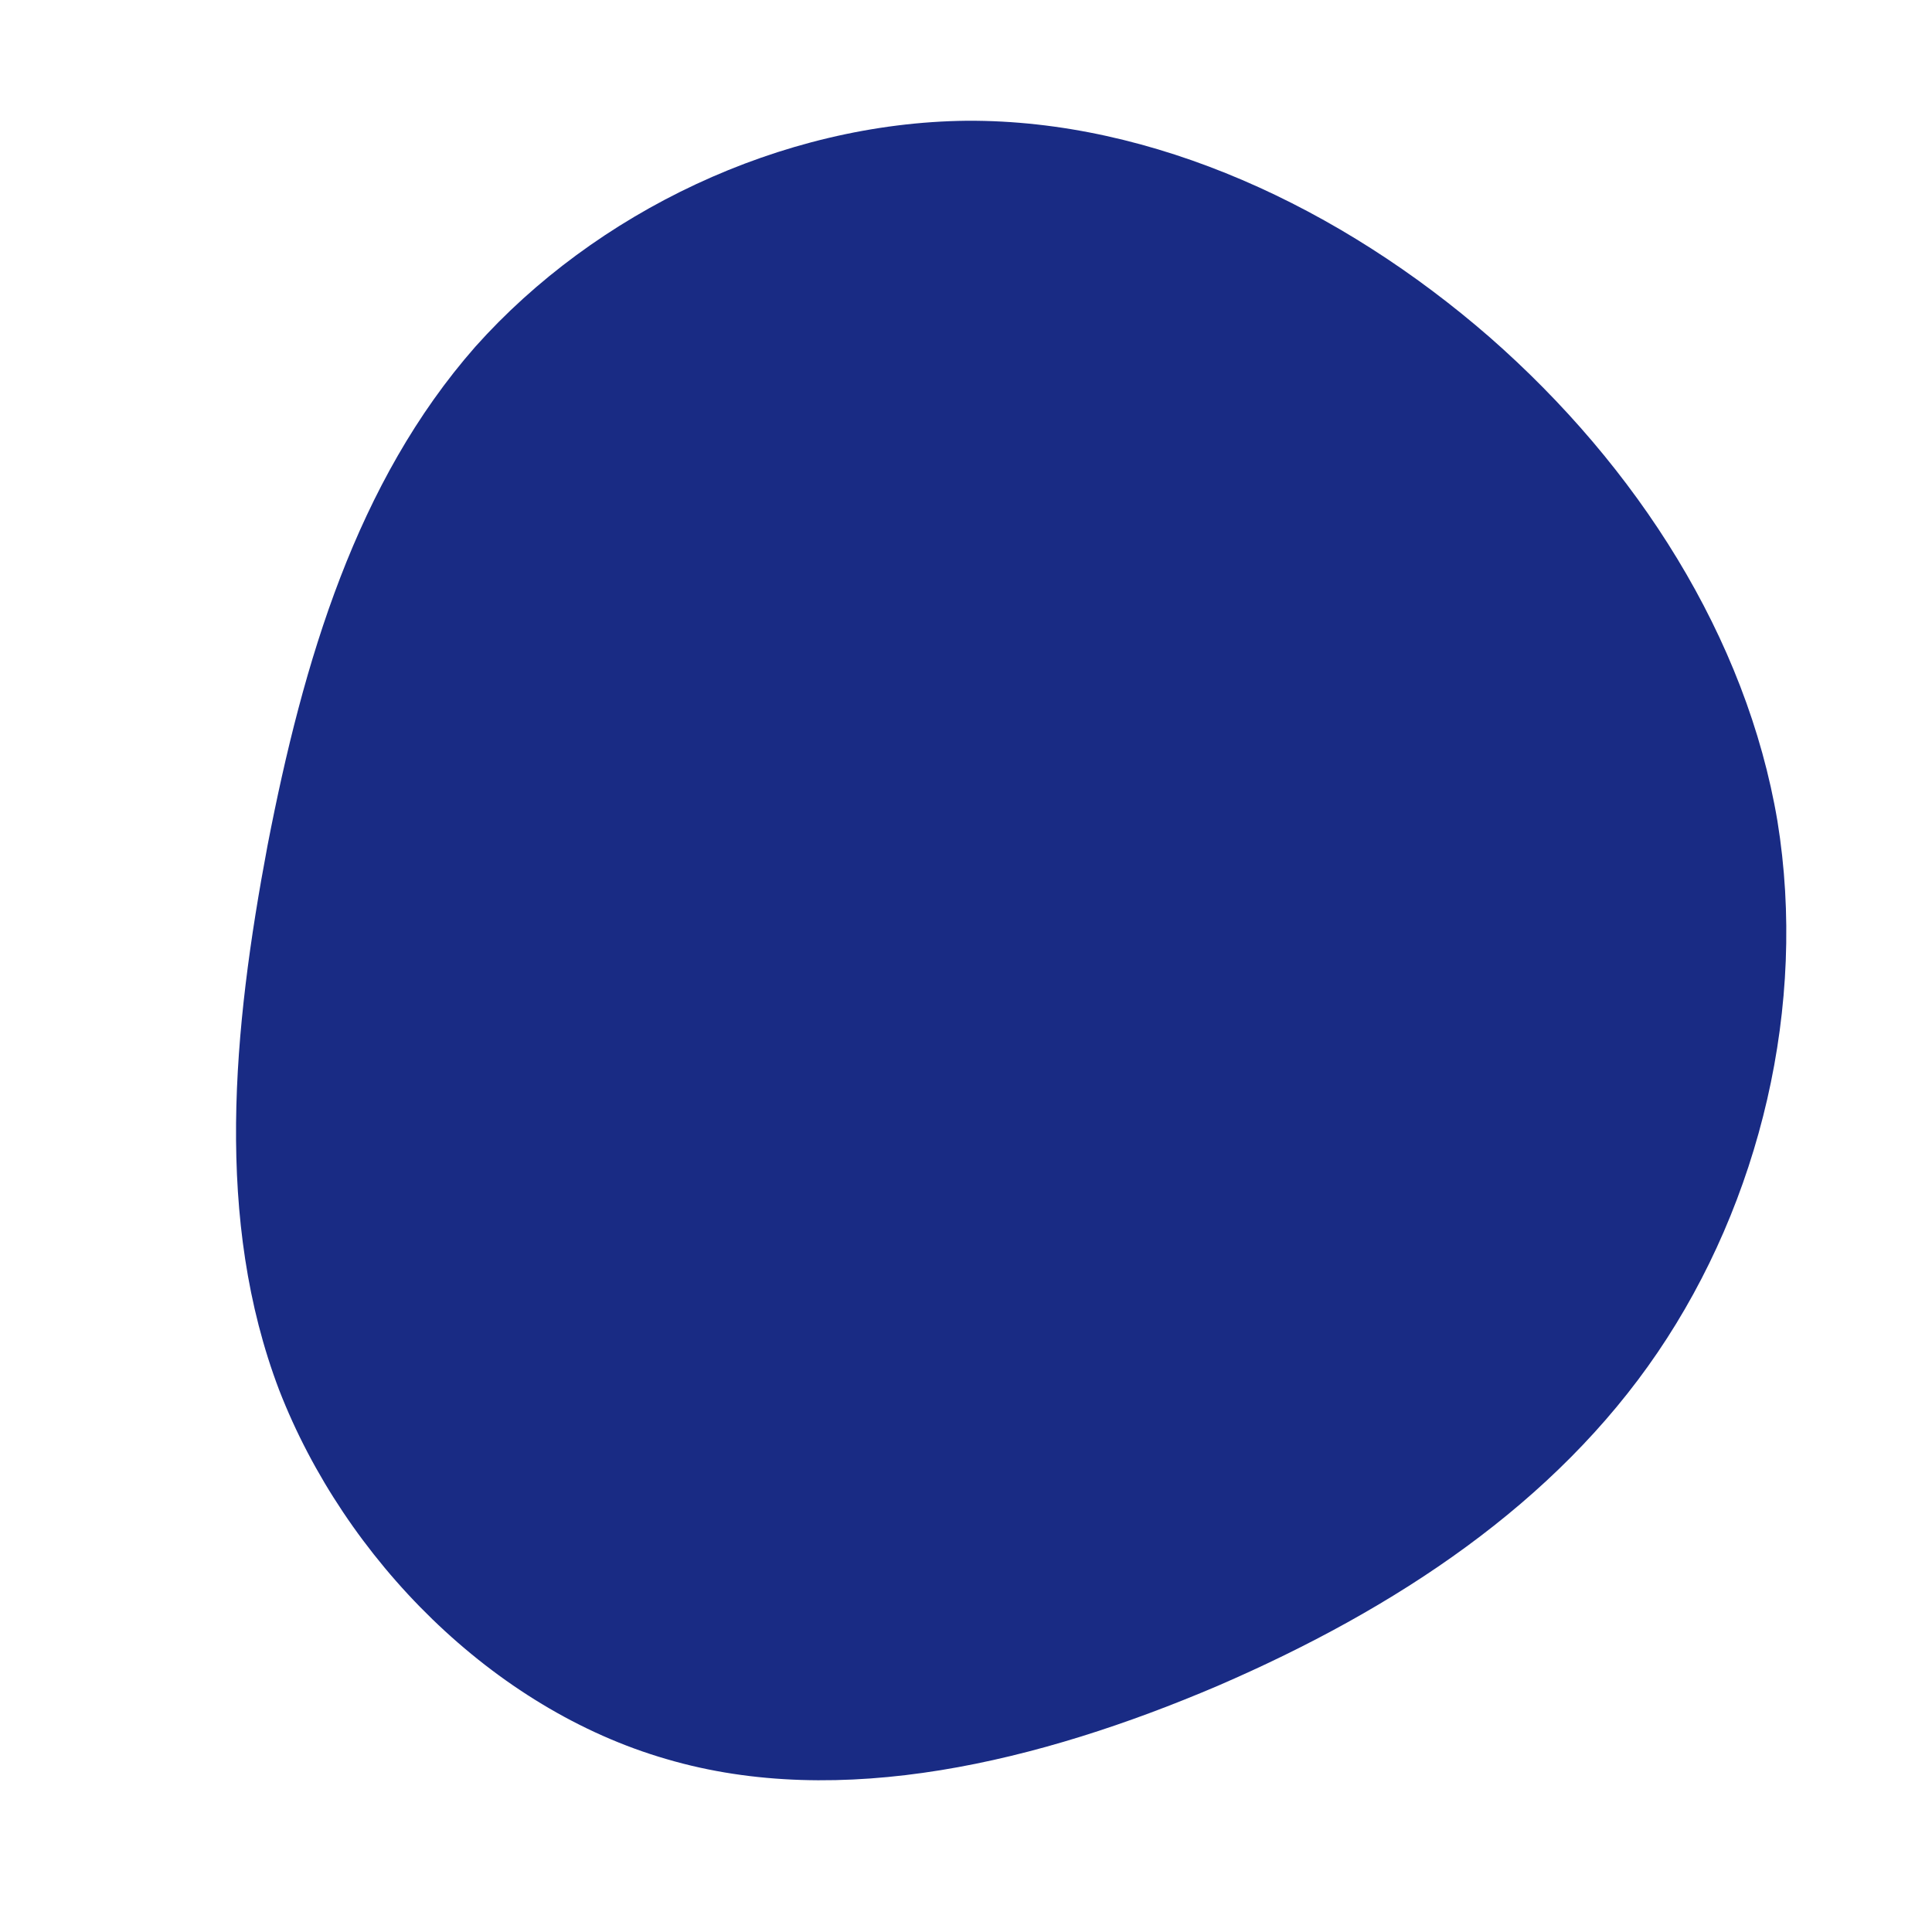 <?xml version="1.0" standalone="no"?>
<svg viewBox="0 0 200 200" xmlns="http://www.w3.org/2000/svg">
  <path fill="#192B84" d="M54.2,-65.1C69.5,-51.7,80.8,-34,84,-15C87.1,4.1,82.2,24.4,71.6,40C61,55.6,44.6,66.5,26.1,74.5C7.6,82.4,-13,87.4,-31,82.1C-49,76.9,-64.3,61.4,-71.1,43.9C-77.8,26.3,-75.9,6.6,-72.3,-12.5C-68.6,-31.6,-63.1,-50.1,-50.8,-64.1C-38.4,-78,-19.2,-87.3,0.1,-87.5C19.4,-87.6,38.8,-78.5,54.2,-65.1Z" transform="translate(100 100)" />
</svg>
